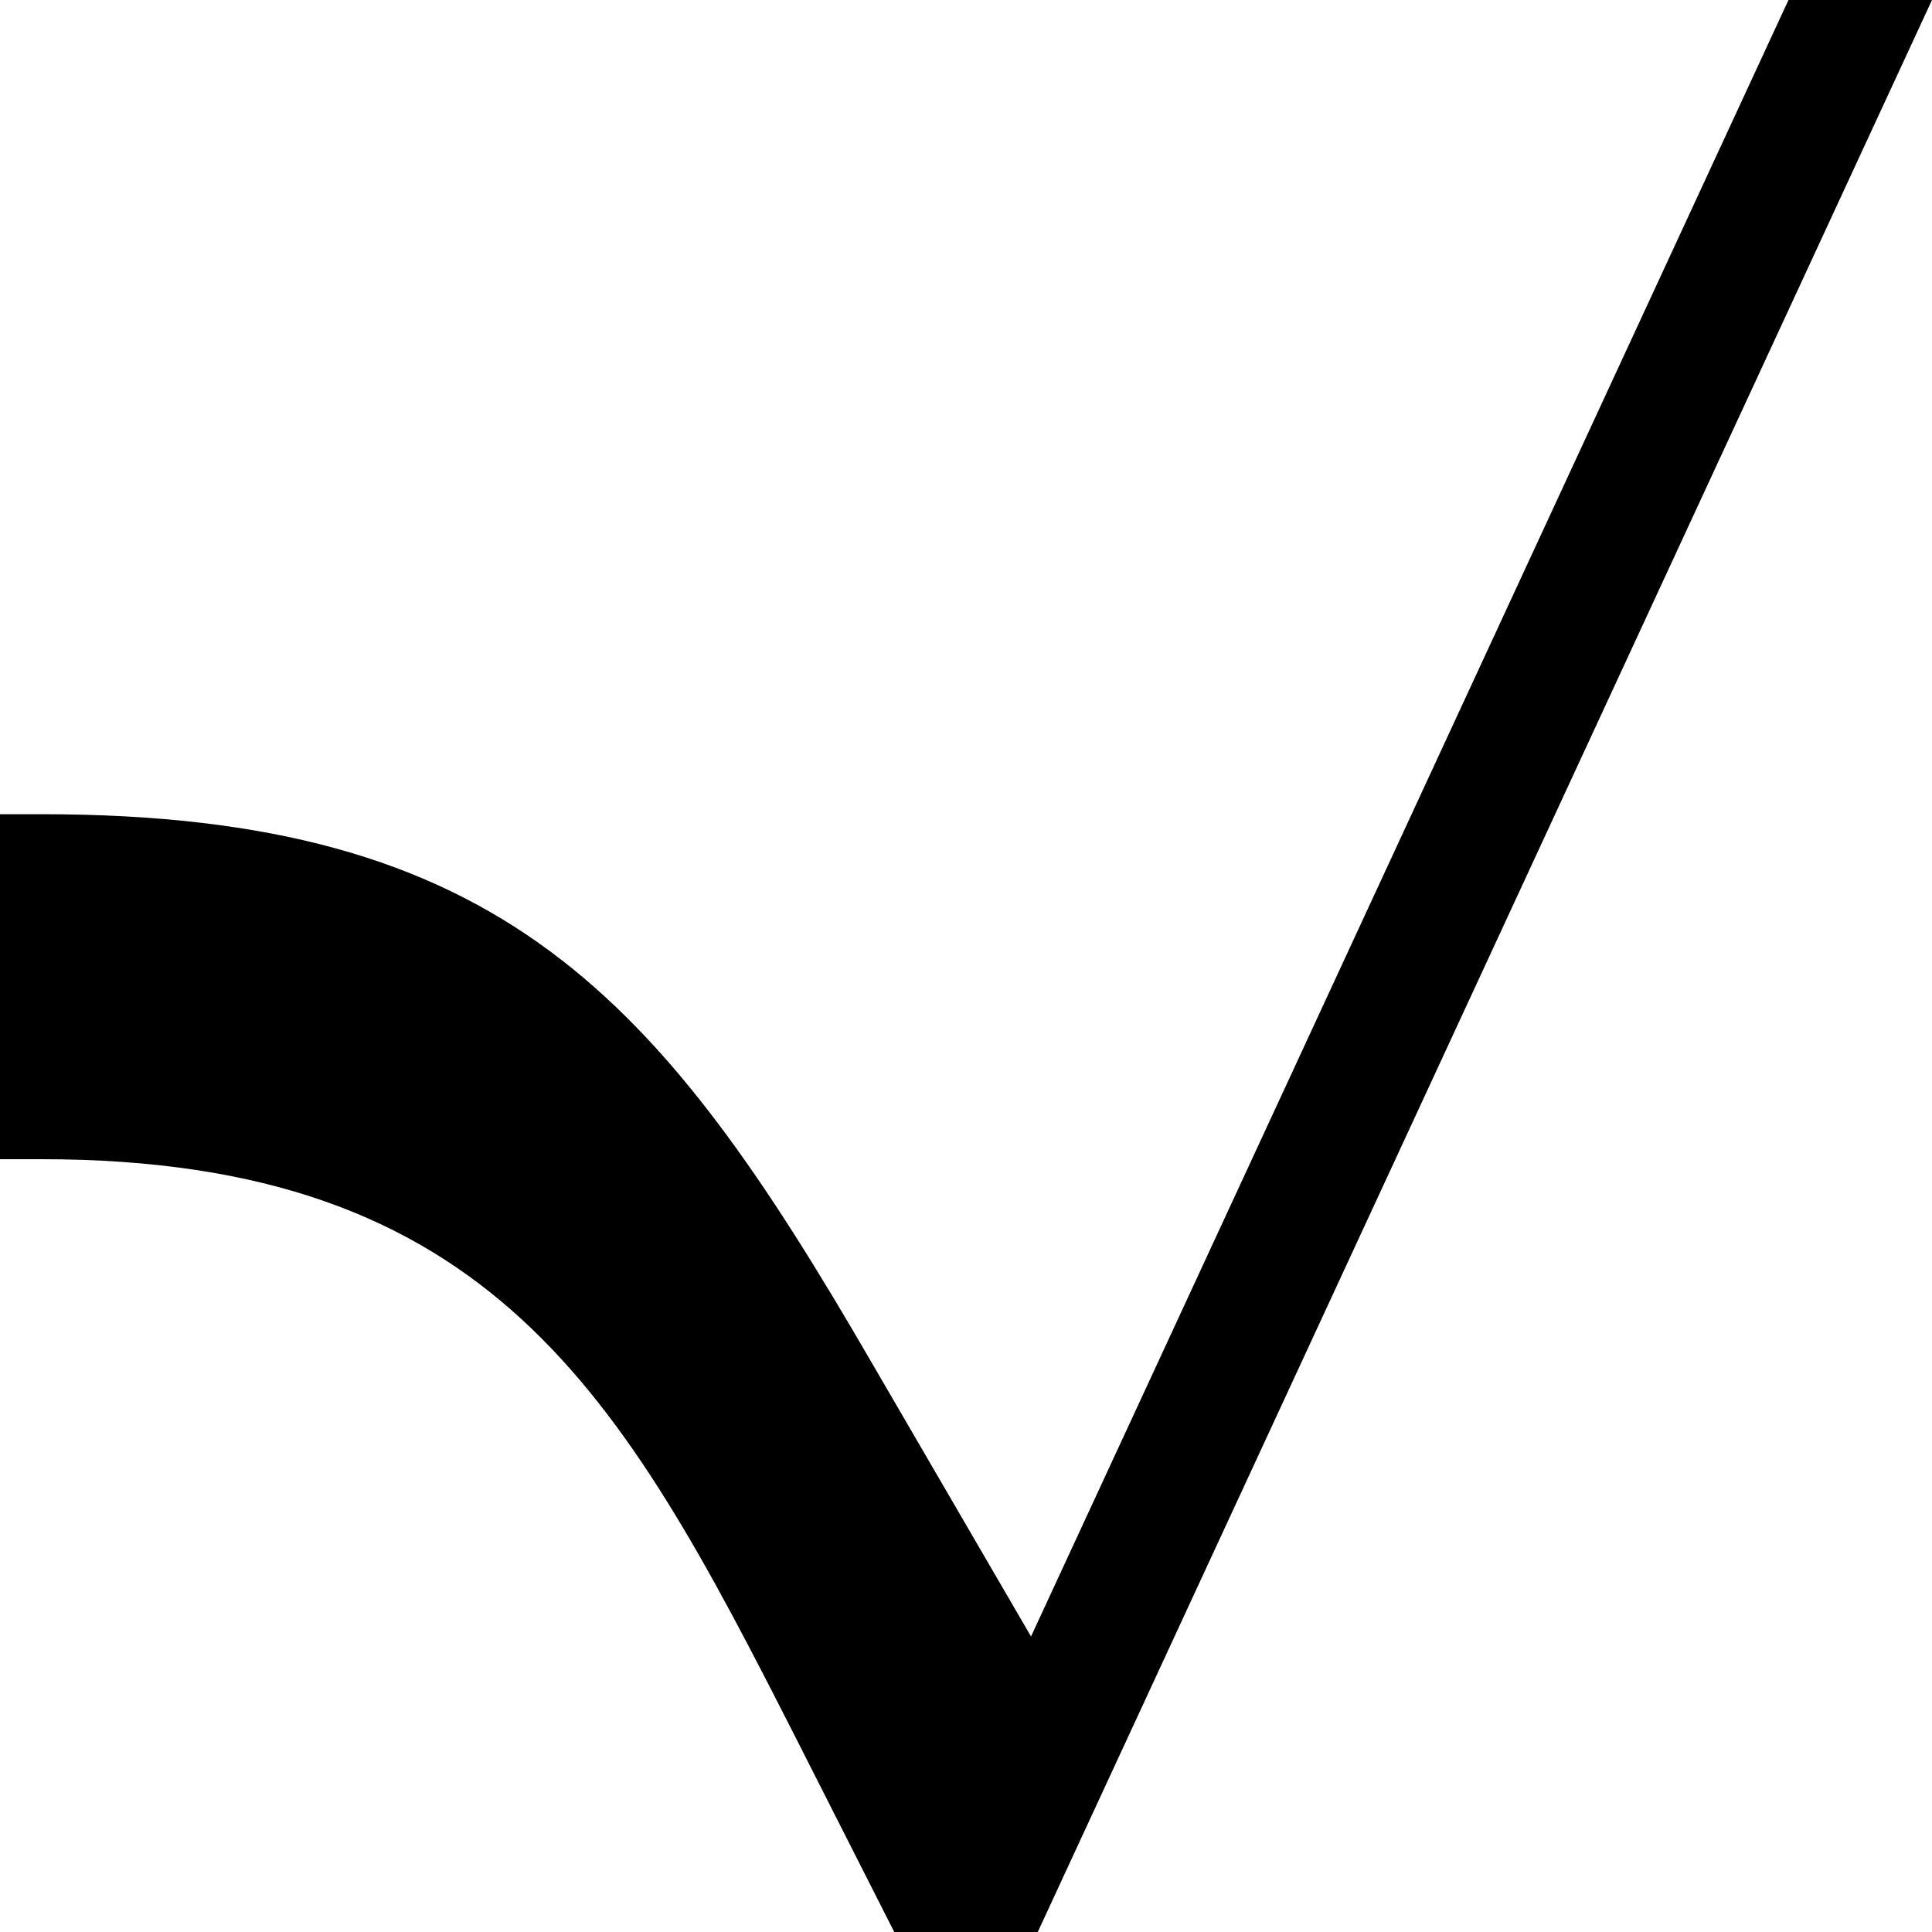 <svg width="84" height="84" viewBox="0 0 84 84" xmlns="http://www.w3.org/2000/svg">
<path d="M38.88 84H45.12L84 0H77.76L38.88 84ZM0 50.4H1.8C21.36 50.4 27 60.6 34.56 75.48L38.88 84L45.6 72.48L37.92 59.28C28.68 43.32 21.84 35.4 1.8 35.4H0V50.4Z"/>
</svg>